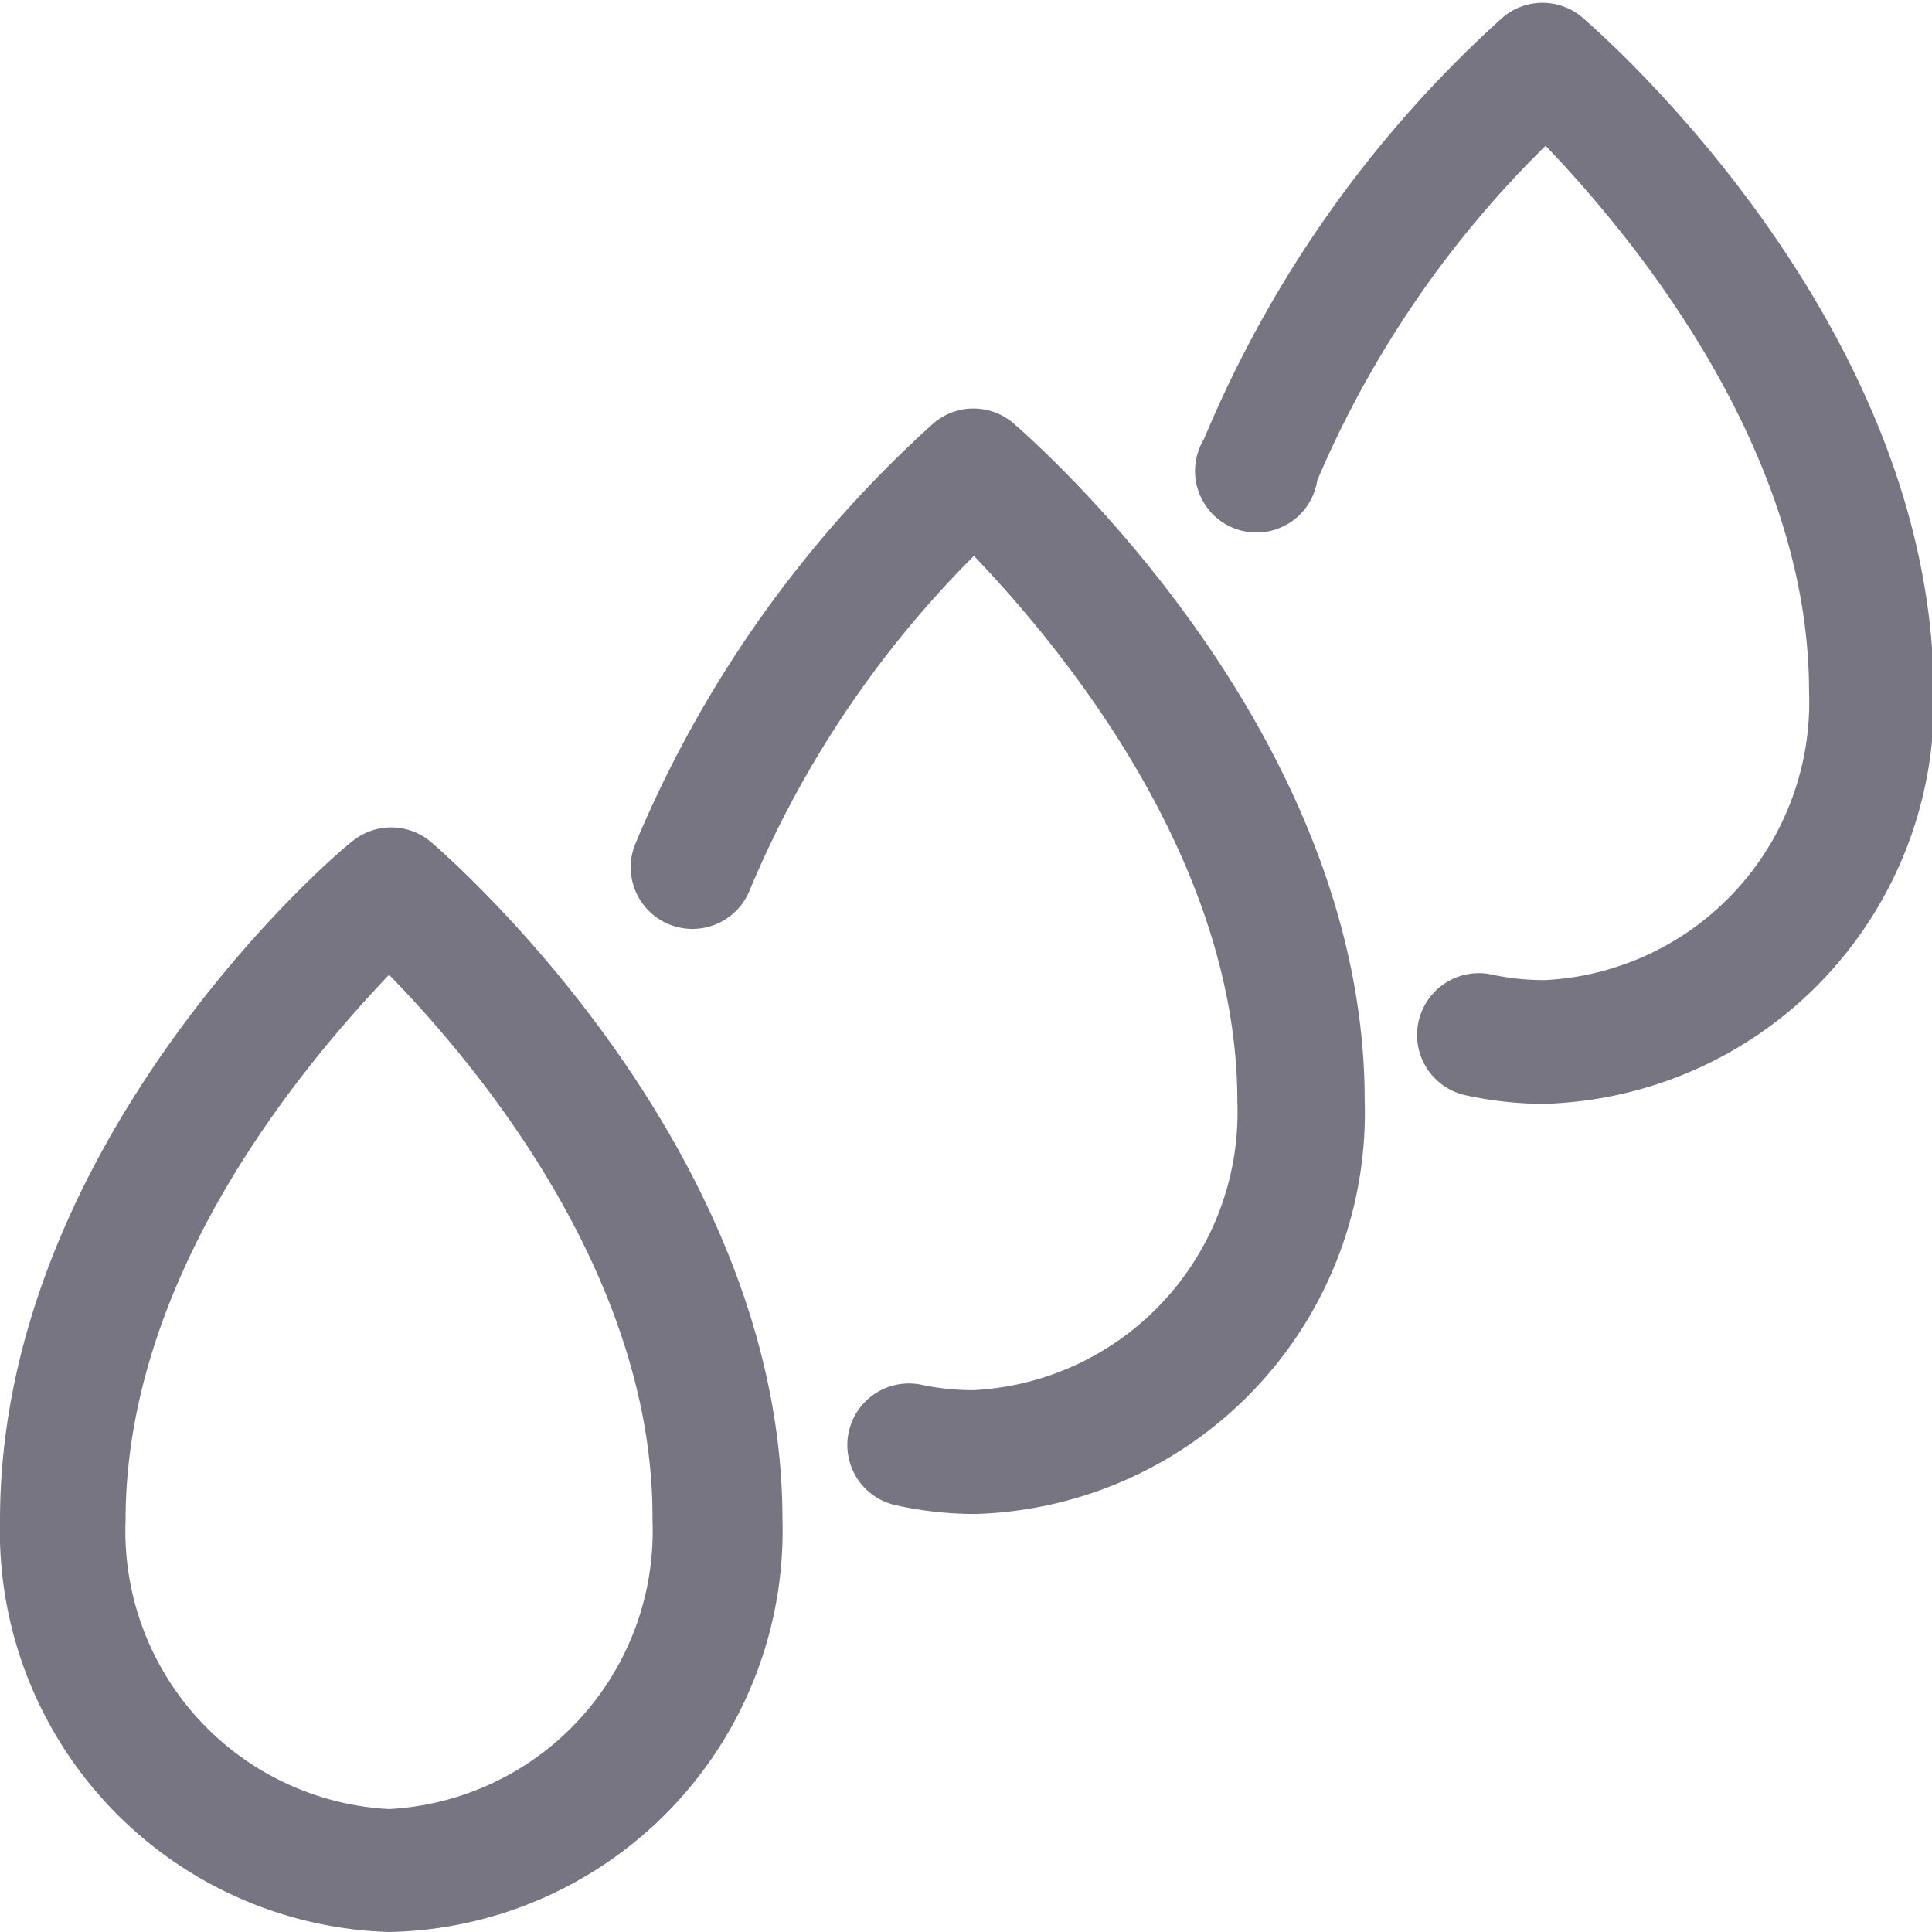 <svg xmlns="http://www.w3.org/2000/svg" viewBox="0 0 22 22"><defs><style>.cls-1{fill:#777582;}</style></defs><title>color</title><g id="Ebene_2" data-name="Ebene 2"><g id="Ebene_1-2" data-name="Ebene 1"><path class="cls-1" d="M17.57,12.57a4.25,4.25,0,0,1-.89-.1A.7.7,0,0,1,17,11.1a2.77,2.77,0,0,0,.6.06,3.17,3.17,0,0,0,3-3.29c0-2.8-2.08-5.25-3-6.21A11.85,11.85,0,0,0,15,5.47.7.7,0,1,1,13.71,5a13.4,13.4,0,0,1,3.4-4.8.7.7,0,0,1,.91,0c.16.14,4,3.45,4,7.71A4.57,4.57,0,0,1,17.57,12.57Z"/><path class="cls-1" d="M11.1,17.24a4.18,4.18,0,0,1-.9-.1.7.7,0,0,1,.3-1.37,2.8,2.8,0,0,0,.59.06,3.17,3.17,0,0,0,3-3.29c0-2.8-2.08-5.25-3-6.21a11.83,11.83,0,0,0-2.55,3.8.7.7,0,1,1-1.31-.51,13.39,13.39,0,0,1,3.4-4.8.7.7,0,0,1,.91,0c.16.14,4,3.45,4,7.71A4.57,4.57,0,0,1,11.1,17.24Z"/><path class="cls-1" d="M4.43,22A4.57,4.57,0,0,1,0,17.31C0,13,3.81,9.73,4,9.59a.7.7,0,0,1,.91,0c.16.14,4,3.45,4,7.71A4.57,4.57,0,0,1,4.43,22Zm0-10.9c-.95,1-3,3.4-3,6.21a3.17,3.17,0,0,0,3,3.29,3.17,3.17,0,0,0,3-3.29C7.45,14.5,5.37,12.06,4.43,11.1Z"/></g></g></svg>